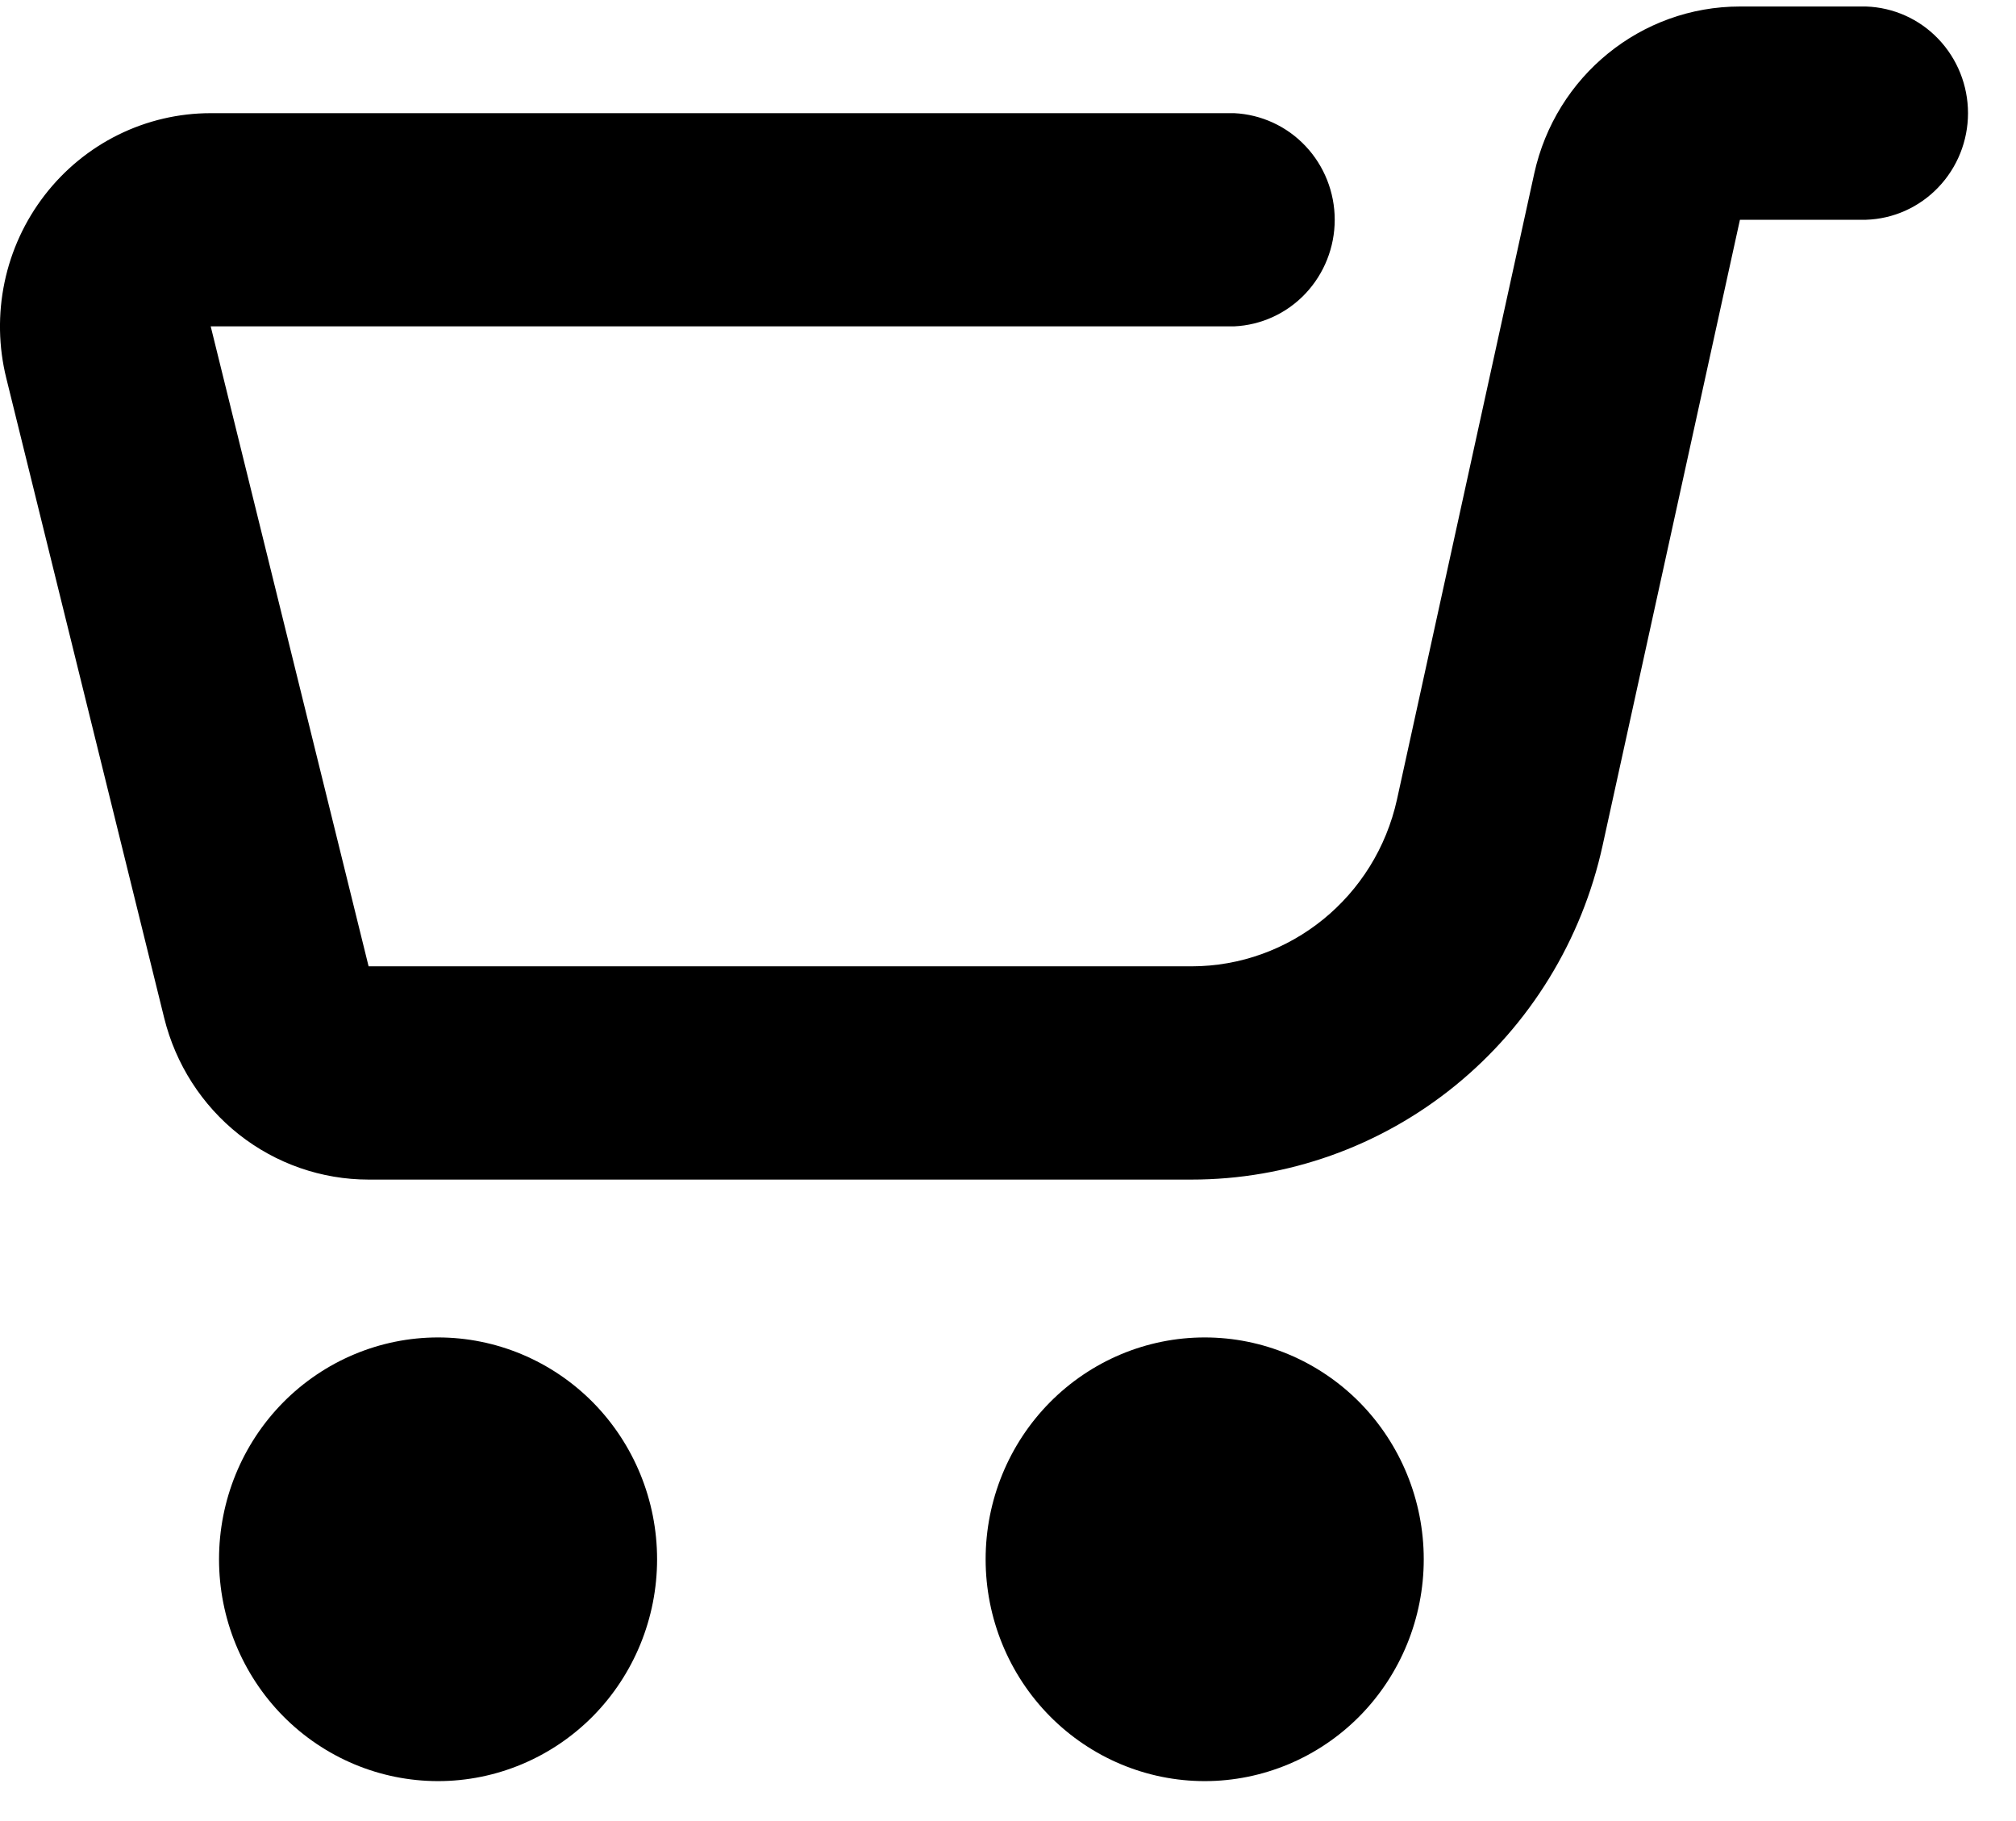 <svg width="31" height="28" viewBox="0 0 31 28" fill="none" xmlns="http://www.w3.org/2000/svg">
<path d="M18.525 27.386C19.418 27.386 20.275 27.026 20.907 26.387C21.538 25.747 21.893 24.879 21.893 23.975C21.893 23.07 21.538 22.203 20.907 21.563C20.275 20.924 19.418 20.564 18.525 20.564C17.631 20.564 16.775 20.924 16.143 21.563C15.511 22.203 15.156 23.07 15.156 23.975C15.156 24.879 15.511 25.747 16.143 26.387C16.775 27.026 17.631 27.386 18.525 27.386ZM6.736 27.386C7.629 27.386 8.486 27.026 9.118 26.387C9.749 25.747 10.104 24.879 10.104 23.975C10.104 23.07 9.749 22.203 9.118 21.563C8.486 20.924 7.629 20.564 6.736 20.564C5.843 20.564 4.986 20.924 4.354 21.563C3.722 22.203 3.368 23.07 3.368 23.975C3.368 24.879 3.722 25.747 4.354 26.387C4.986 27.026 5.843 27.386 6.736 27.386ZM28.694 3.379C29.114 3.366 29.513 3.187 29.805 2.881C30.098 2.575 30.262 2.166 30.262 1.74C30.262 1.314 30.098 0.904 29.805 0.598C29.513 0.292 29.114 0.114 28.694 0.1H26.755C25.236 0.1 23.922 1.167 23.592 2.668L21.482 12.29C21.152 13.79 19.838 14.858 18.319 14.858H5.668L3.24 5.018H18.978C19.394 4.999 19.788 4.818 20.075 4.513C20.363 4.207 20.524 3.801 20.524 3.379C20.524 2.957 20.363 2.551 20.075 2.246C19.788 1.941 19.394 1.76 18.978 1.74H3.24C2.747 1.74 2.261 1.854 1.819 2.072C1.376 2.291 0.989 2.609 0.686 3.002C0.383 3.395 0.172 3.852 0.07 4.34C-0.032 4.828 -0.023 5.333 0.097 5.816L2.525 15.653C2.701 16.363 3.105 16.993 3.674 17.443C4.244 17.893 4.946 18.137 5.668 18.137H18.319C19.793 18.138 21.223 17.629 22.373 16.695C23.523 15.761 24.324 14.458 24.643 13.001L26.755 3.379H28.694Z" fill="black"/>
</svg>
